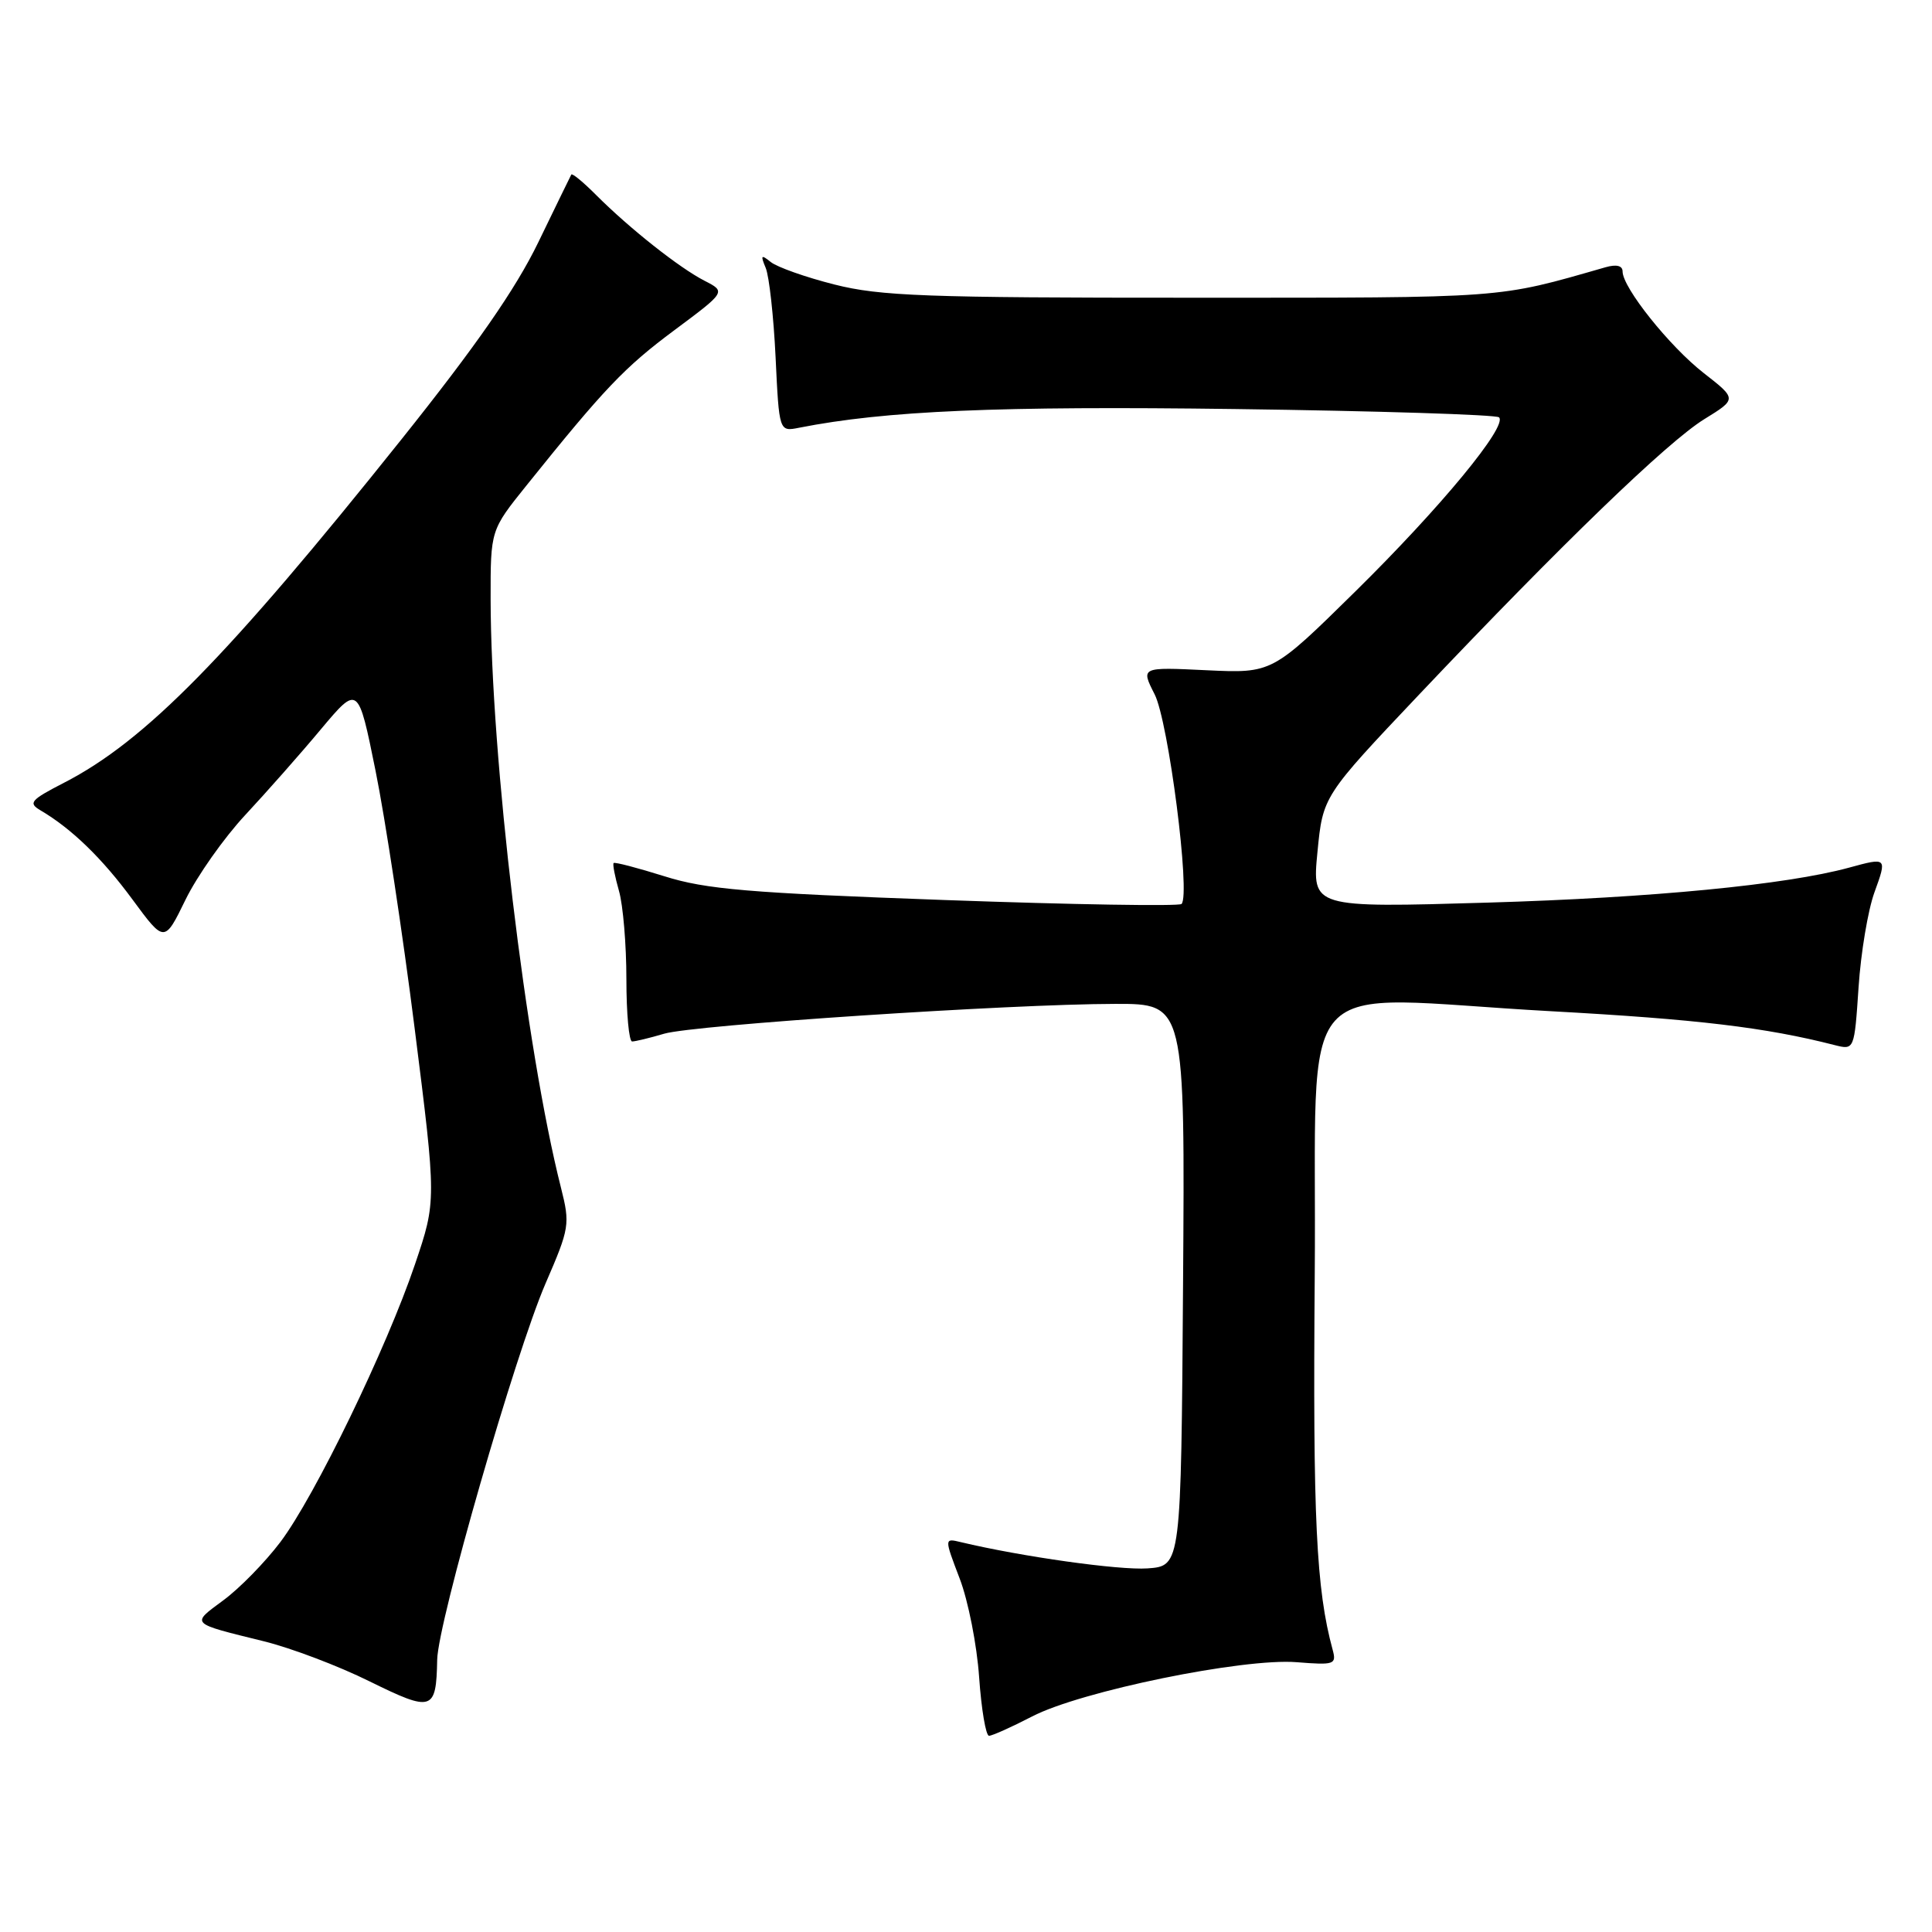 <?xml version="1.0" encoding="UTF-8" standalone="no"?>
<!DOCTYPE svg PUBLIC "-//W3C//DTD SVG 1.1//EN" "http://www.w3.org/Graphics/SVG/1.1/DTD/svg11.dtd" >
<svg xmlns="http://www.w3.org/2000/svg" xmlns:xlink="http://www.w3.org/1999/xlink" version="1.1" viewBox="0 0 256 256">
 <g >
 <path fill="currentColor"
d=" M 136.76 227.44 C 143.20 224.09 164.74 219.68 171.82 220.25 C 176.83 220.65 177.11 220.55 176.58 218.59 C 174.40 210.57 173.95 201.24 174.21 169.00 C 174.55 127.63 170.58 132.07 205.50 133.99 C 224.93 135.06 233.92 136.13 243.10 138.48 C 245.71 139.14 245.71 139.14 246.27 130.82 C 246.57 126.24 247.52 120.59 248.37 118.25 C 250.06 113.59 250.05 113.59 245.00 114.97 C 236.68 117.24 218.88 118.96 197.18 119.60 C 173.85 120.29 173.85 120.29 174.57 112.90 C 175.29 105.50 175.29 105.50 188.07 92.00 C 206.96 72.06 220.94 58.56 225.83 55.54 C 230.16 52.87 230.16 52.87 225.75 49.43 C 221.22 45.90 215.00 38.11 215.00 35.97 C 215.00 35.20 214.19 35.00 212.75 35.41 C 198.21 39.58 199.95 39.45 158.00 39.45 C 122.66 39.46 116.62 39.23 110.57 37.70 C 106.76 36.74 102.96 35.39 102.13 34.72 C 100.85 33.69 100.75 33.80 101.46 35.50 C 101.92 36.60 102.51 41.93 102.77 47.35 C 103.24 57.20 103.24 57.20 105.87 56.68 C 117.32 54.42 132.24 53.78 163.71 54.20 C 182.56 54.45 198.28 54.95 198.63 55.30 C 199.79 56.46 190.89 67.24 179.60 78.36 C 168.57 89.22 168.57 89.22 159.87 88.81 C 151.16 88.39 151.16 88.39 152.99 91.99 C 154.83 95.59 157.78 118.56 156.56 119.78 C 156.23 120.10 142.14 119.87 125.23 119.26 C 99.19 118.32 93.51 117.84 88.04 116.11 C 84.49 115.00 81.46 114.20 81.31 114.36 C 81.16 114.51 81.48 116.17 82.02 118.06 C 82.56 119.94 83.00 125.20 83.00 129.74 C 83.00 134.28 83.34 138.00 83.76 138.00 C 84.17 138.00 86.09 137.54 88.01 136.97 C 91.97 135.81 133.75 133.04 147.76 133.02 C 157.02 133.00 157.02 133.00 156.76 170.25 C 156.50 207.50 156.50 207.50 152.05 207.82 C 148.30 208.08 135.40 206.27 127.31 204.34 C 125.12 203.81 125.12 203.81 127.16 209.16 C 128.29 212.10 129.45 217.99 129.74 222.25 C 130.04 226.51 130.63 230.00 131.05 230.00 C 131.47 230.00 134.04 228.85 136.76 227.44 Z  M 57.93 219.92 C 58.03 214.93 68.28 179.34 72.29 170.06 C 75.48 162.70 75.55 162.22 74.33 157.37 C 69.67 138.99 65.04 100.26 65.01 79.38 C 65.00 70.25 65.00 70.25 69.75 64.34 C 80.10 51.45 82.76 48.66 89.35 43.76 C 96.20 38.66 96.20 38.66 93.35 37.20 C 90.03 35.50 83.44 30.29 79.01 25.86 C 77.31 24.15 75.82 22.92 75.70 23.13 C 75.59 23.33 73.61 27.39 71.31 32.14 C 68.32 38.30 63.10 45.82 53.16 58.26 C 30.13 87.09 19.23 98.19 8.50 103.71 C 4.02 106.02 3.70 106.40 5.39 107.39 C 9.50 109.81 13.55 113.74 17.57 119.21 C 21.79 124.94 21.79 124.94 24.58 119.22 C 26.12 116.07 29.67 111.03 32.49 108.00 C 35.31 104.97 39.83 99.86 42.53 96.62 C 47.46 90.75 47.46 90.75 49.76 102.12 C 51.03 108.38 53.37 123.77 54.95 136.32 C 57.83 159.13 57.83 159.13 54.99 167.52 C 51.23 178.64 41.70 198.30 37.15 204.33 C 35.14 206.99 31.74 210.47 29.59 212.05 C 25.28 215.24 25.08 215.04 34.97 217.48 C 38.54 218.36 44.84 220.74 48.97 222.79 C 57.30 226.89 57.80 226.73 57.93 219.92 Z "/>
</g>
</svg>